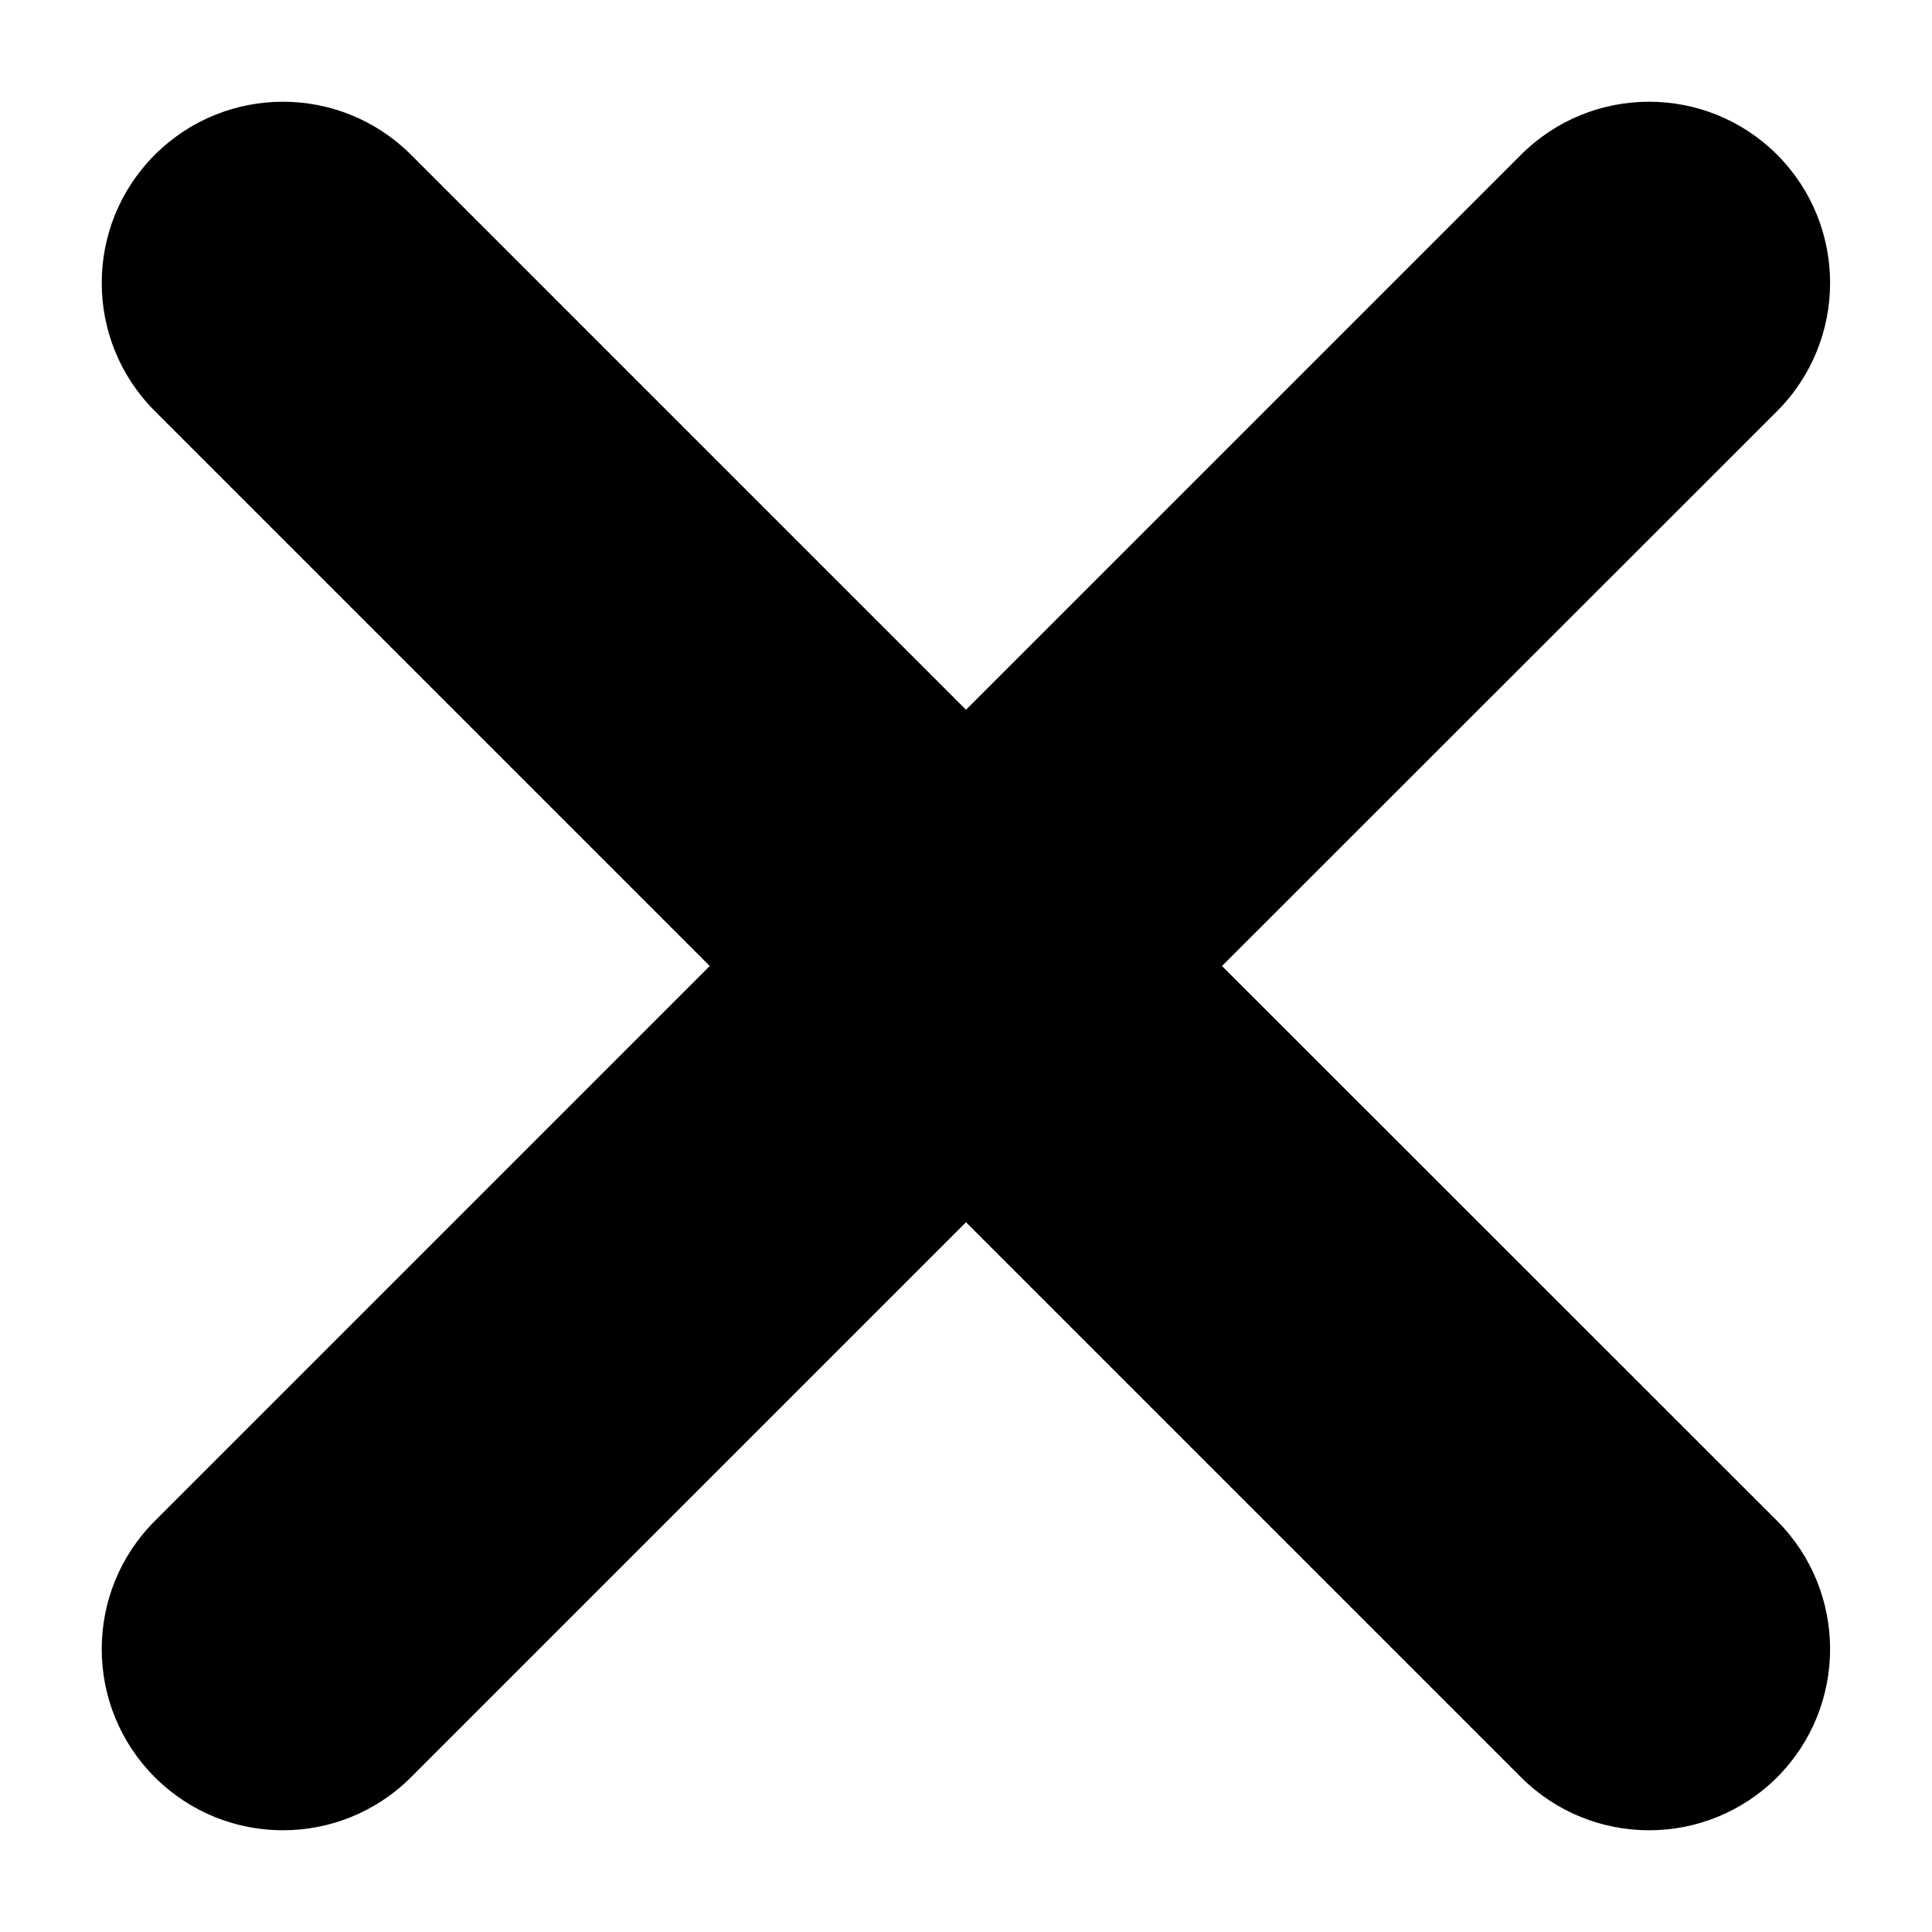 <svg width="8" height="8" viewBox="0 0 8 8" fill="none" xmlns="http://www.w3.org/2000/svg">
  <path fill-rule="evenodd" clip-rule="evenodd"
    d="M0.641 0.641C0.934 0.348 1.409 0.348 1.702 0.641L4 2.939L6.298 0.641C6.591 0.348 7.066 0.348 7.359 0.641C7.651 0.934 7.651 1.409 7.359 1.702L5.06 4L7.359 6.298C7.651 6.591 7.651 7.066 7.359 7.359C7.066 7.652 6.591 7.652 6.298 7.359L4 5.061L1.702 7.359C1.409 7.652 0.934 7.652 0.641 7.359C0.348 7.066 0.348 6.591 0.641 6.298L2.939 4L0.641 1.702C0.348 1.409 0.348 0.934 0.641 0.641Z"
    fill="black" />
</svg>
  